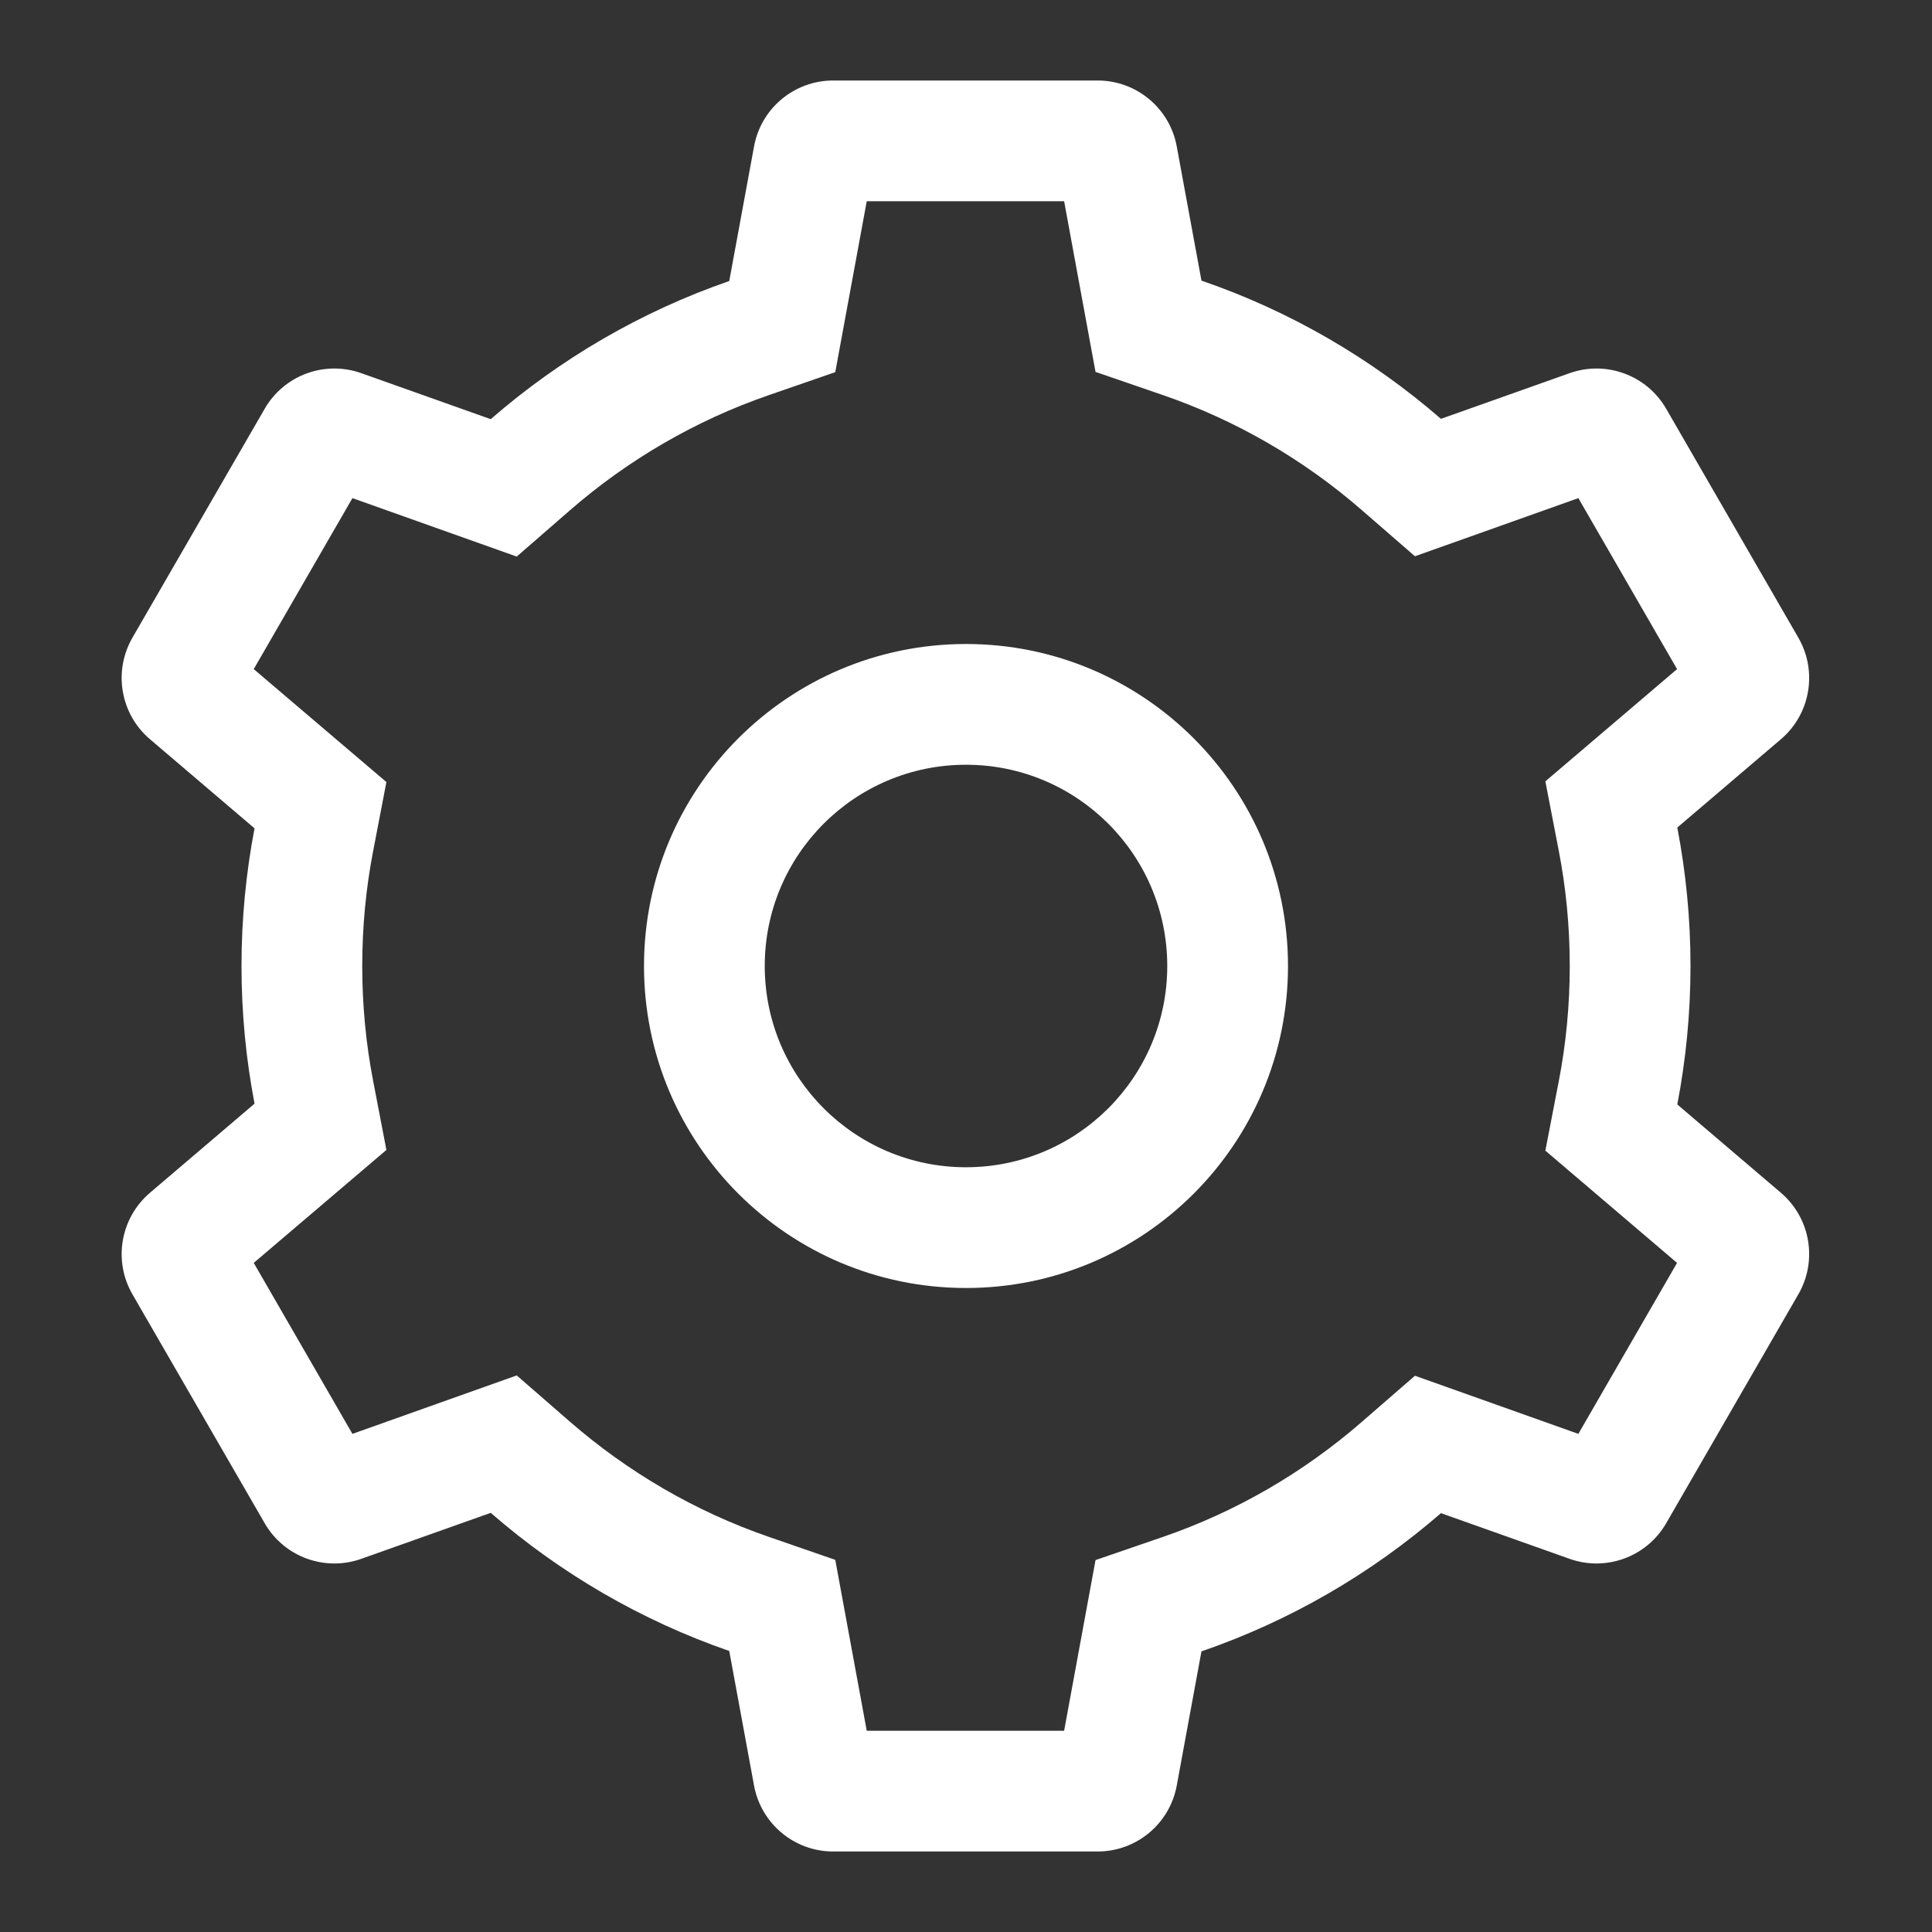 <svg width="24" height="24" viewBox="0 0 24 24" fill="none" xmlns="http://www.w3.org/2000/svg">
<rect x="0" y="0" width="24" height="24" fill="#333333" stroke="none"/>
<path fill-rule="evenodd" clip-rule="evenodd" d="M10.376 4.623L9.549 4.909C8.634 5.225 7.798 5.715 7.08 6.339L6.419 6.914L4.378 6.188L3.152 8.312L4.8 9.715L4.635 10.574C4.546 11.034 4.5 11.511 4.5 12C4.5 12.489 4.546 12.966 4.635 13.426L4.8 14.285L3.152 15.688L4.378 17.812L6.419 17.086L7.08 17.661C7.798 18.285 8.634 18.775 9.549 19.091L10.376 19.377L10.767 21.5H13.219L13.609 19.38L14.438 19.095C15.357 18.78 16.196 18.29 16.916 17.664L17.577 17.09L19.607 17.812L20.833 15.688L19.197 14.294L19.363 13.435C19.453 12.972 19.5 12.492 19.5 12C19.5 11.508 19.453 11.028 19.363 10.565L19.197 9.706L20.833 8.312L19.607 6.188L17.577 6.91L16.916 6.336C16.196 5.71 15.357 5.22 14.438 4.905L13.609 4.62L13.219 2.5H10.767L10.376 4.623ZM9.367 1.819C9.454 1.344 9.868 1 10.35 1H13.635C14.117 1 14.531 1.344 14.618 1.819L14.925 3.486C16.029 3.865 17.037 4.454 17.9 5.203L19.497 4.636C19.951 4.474 20.457 4.66 20.698 5.078L22.34 7.922C22.581 8.34 22.49 8.871 22.123 9.183L20.836 10.28C20.943 10.837 21 11.412 21 12C21 12.588 20.943 13.163 20.836 13.72L22.123 14.817C22.49 15.13 22.581 15.66 22.34 16.078L20.698 18.922C20.457 19.34 19.951 19.526 19.497 19.364L17.9 18.797C17.037 19.546 16.029 20.134 14.925 20.514L14.618 22.181C14.531 22.655 14.117 23 13.635 23H10.35C9.868 23 9.454 22.655 9.367 22.181L9.059 20.509C7.959 20.128 6.956 19.541 6.096 18.793L4.489 19.364C4.034 19.526 3.529 19.34 3.288 18.922L1.645 16.078C1.404 15.66 1.496 15.13 1.863 14.817L3.162 13.71C3.056 13.156 3 12.585 3 12C3 11.415 3.056 10.844 3.162 10.29L1.863 9.183C1.496 8.871 1.404 8.34 1.645 7.922L3.288 5.078C3.529 4.66 4.034 4.474 4.489 4.636L6.096 5.207C6.956 4.459 7.959 3.872 9.059 3.491L9.367 1.819Z" fill="white"/>
<path fill-rule="evenodd" clip-rule="evenodd" d="M12 14.5C13.38 14.5 14.5 13.381 14.5 12C14.5 10.619 13.38 9.5 12 9.5C10.619 9.5 9.5 10.619 9.5 12C9.5 13.381 10.619 14.5 12 14.5ZM12 16C14.209 16 16 14.209 16 12C16 9.791 14.209 8 12 8C9.791 8 8 9.791 8 12C8 14.209 9.791 16 12 16Z" fill="white"/>
</svg>
